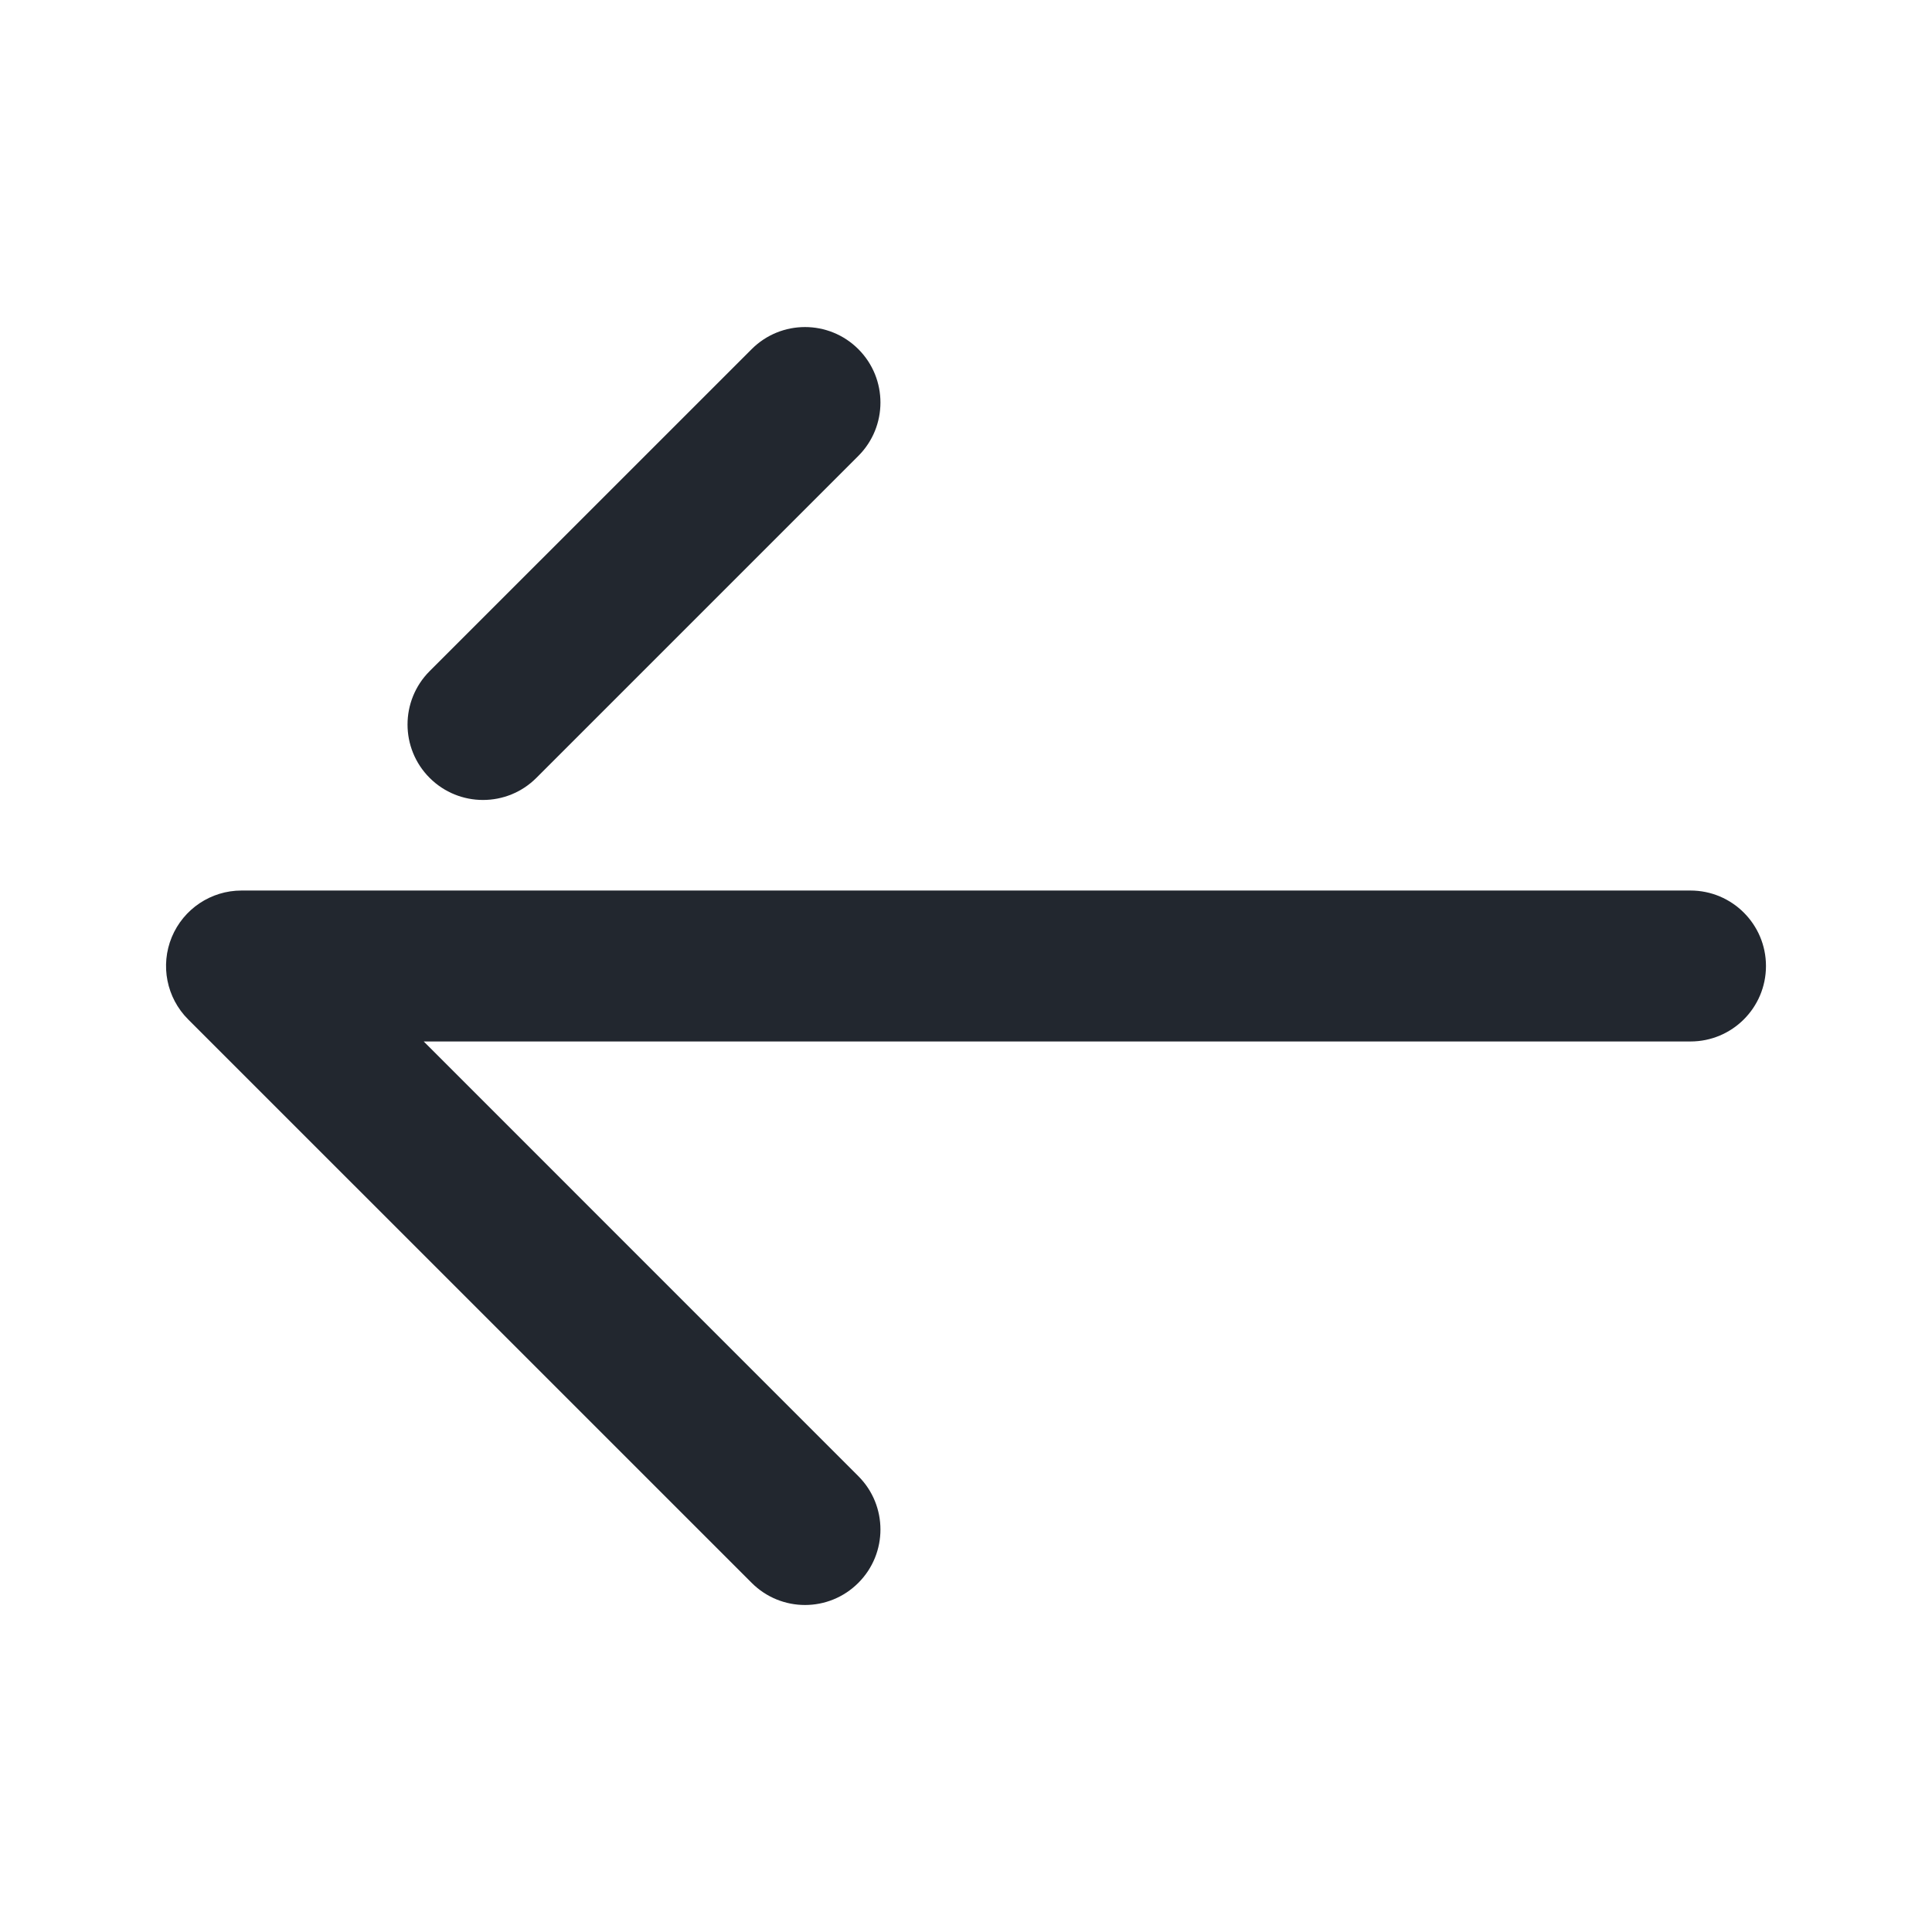 <svg width="32" height="32" viewBox="0 0 32 32" fill="none" xmlns="http://www.w3.org/2000/svg">
<path fill-rule="evenodd" clip-rule="evenodd" d="M14.217 5.783C14.705 6.271 14.705 7.063 14.217 7.551L8.884 12.884C8.396 13.372 7.604 13.372 7.116 12.884C6.628 12.396 6.628 11.605 7.116 11.116L12.45 5.783C12.938 5.295 13.729 5.295 14.217 5.783ZM2.845 15.522C3.039 15.055 3.494 14.75 4 14.75H28C28.69 14.75 29.25 15.31 29.25 16C29.25 16.691 28.69 17.25 28 17.25H7.018L14.217 24.45C14.705 24.938 14.705 25.729 14.217 26.217C13.729 26.706 12.938 26.706 12.45 26.217L3.116 16.884C2.759 16.527 2.652 15.989 2.845 15.522Z" fill="#22272F"/>
</svg>
